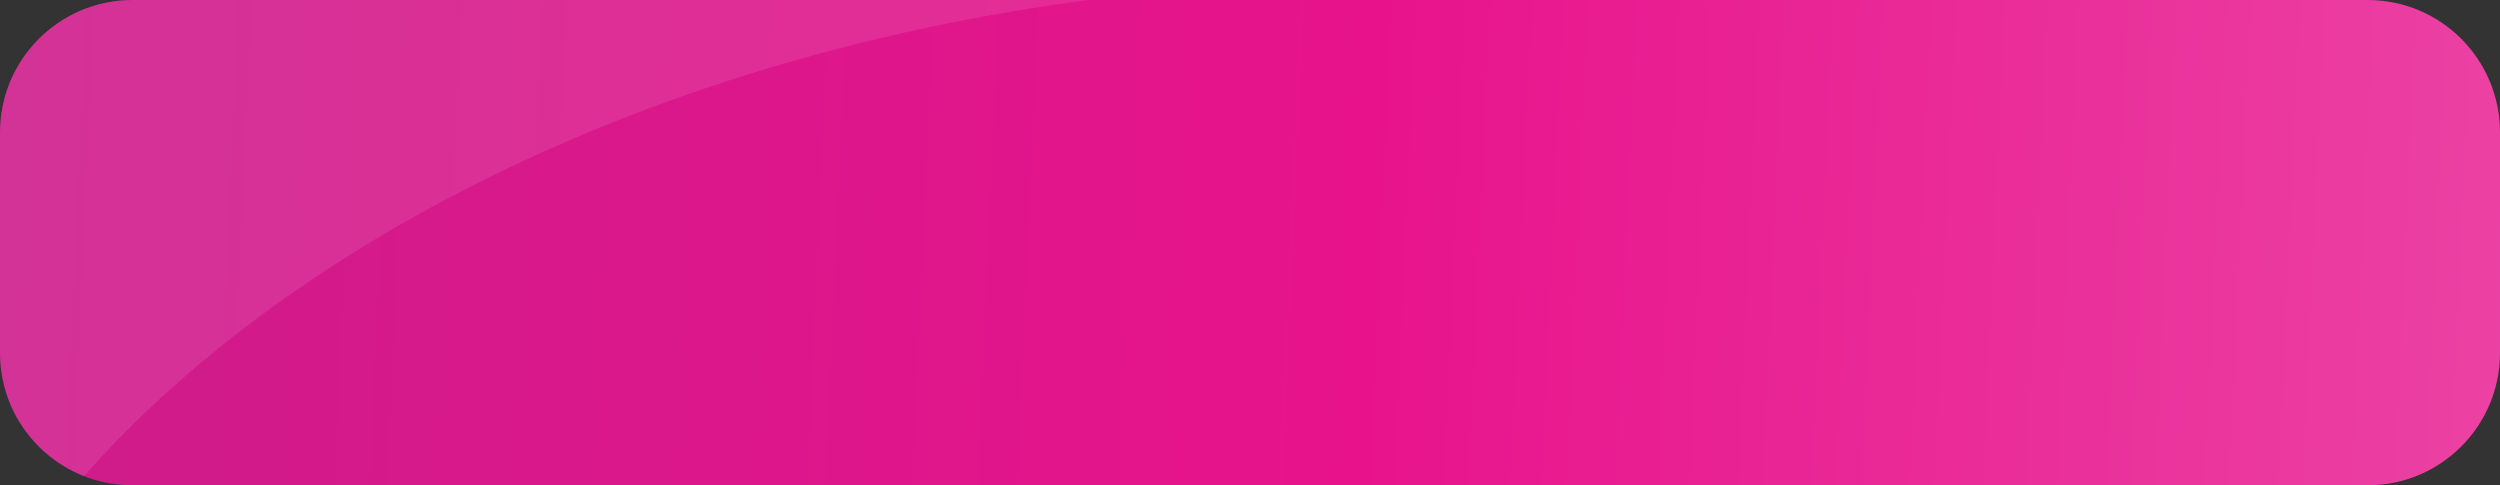 <?xml version="1.0" encoding="utf-8"?>
<!-- Generator: Adobe Illustrator 20.1.0, SVG Export Plug-In . SVG Version: 6.00 Build 0)  -->
<svg version="1.1" id="Calque_1" xmlns="http://www.w3.org/2000/svg" xmlns:xlink="http://www.w3.org/1999/xlink" x="0px" y="0px"
	 viewBox="0 0 938.6 182.2" style="enable-background:new 0 0 938.6 182.2;" xml:space="preserve">
<rect x="0" y="0" width="938.6" height="182.2" fill="#333333" stroke="none"/>
<style type="text/css">
	.st0{clip-path:url(#SVGID_2_);}
	.st1{fill:url(#SVGID_3_);}
	.st2{opacity:0.1;fill:#FFFFFF;enable-background:new    ;}
</style>
<title>Fichier 4</title>
<g id="Calque_2">
	<g id="accueil">
		<g>
			<defs>
				<path id="SVGID_1_" d="M49.7,0h839.2c27.5,0,49.7,22.3,49.7,49.7v82.8c0,27.5-22.3,49.7-49.7,49.7H49.7
					C22.3,182.2,0,160,0,132.5V49.7C0,22.3,22.3,0,49.7,0z"/>
			</defs>
			<clipPath id="SVGID_2_">
				<use xlink:href="#SVGID_1_"  style="overflow:visible;"/>
			</clipPath>
			<g class="st0">
				
					<linearGradient id="SVGID_3_" gradientUnits="userSpaceOnUse" x1="1083.81" y1="105.162" x2="-56.3" y2="156.162" gradientTransform="matrix(1 0 0 -1 0 223.76)">
					<stop  offset="0" style="stop-color:#ED51AC"/>
					<stop  offset="0.5" style="stop-color:#E8138B"/>
					<stop  offset="1" style="stop-color:#CB1D8B"/>
				</linearGradient>
				<path class="st1" d="M49.7,0h839.2c27.5,0,49.7,22.3,49.7,49.7v82.8c0,27.5-22.3,49.7-49.7,49.7H49.7C22.3,182.2,0,160,0,132.5
					V49.7C0,22.3,22.3,0,49.7,0z"/>
				<path class="st2" d="M-9-7.1v236h3.9c66-112.3,222.7-204,414.5-229c19.8-2.6,39.4-4.4,58.8-5.4v-1.6H-9z"/>
			</g>
		</g>
	</g>
</g>
</svg>
